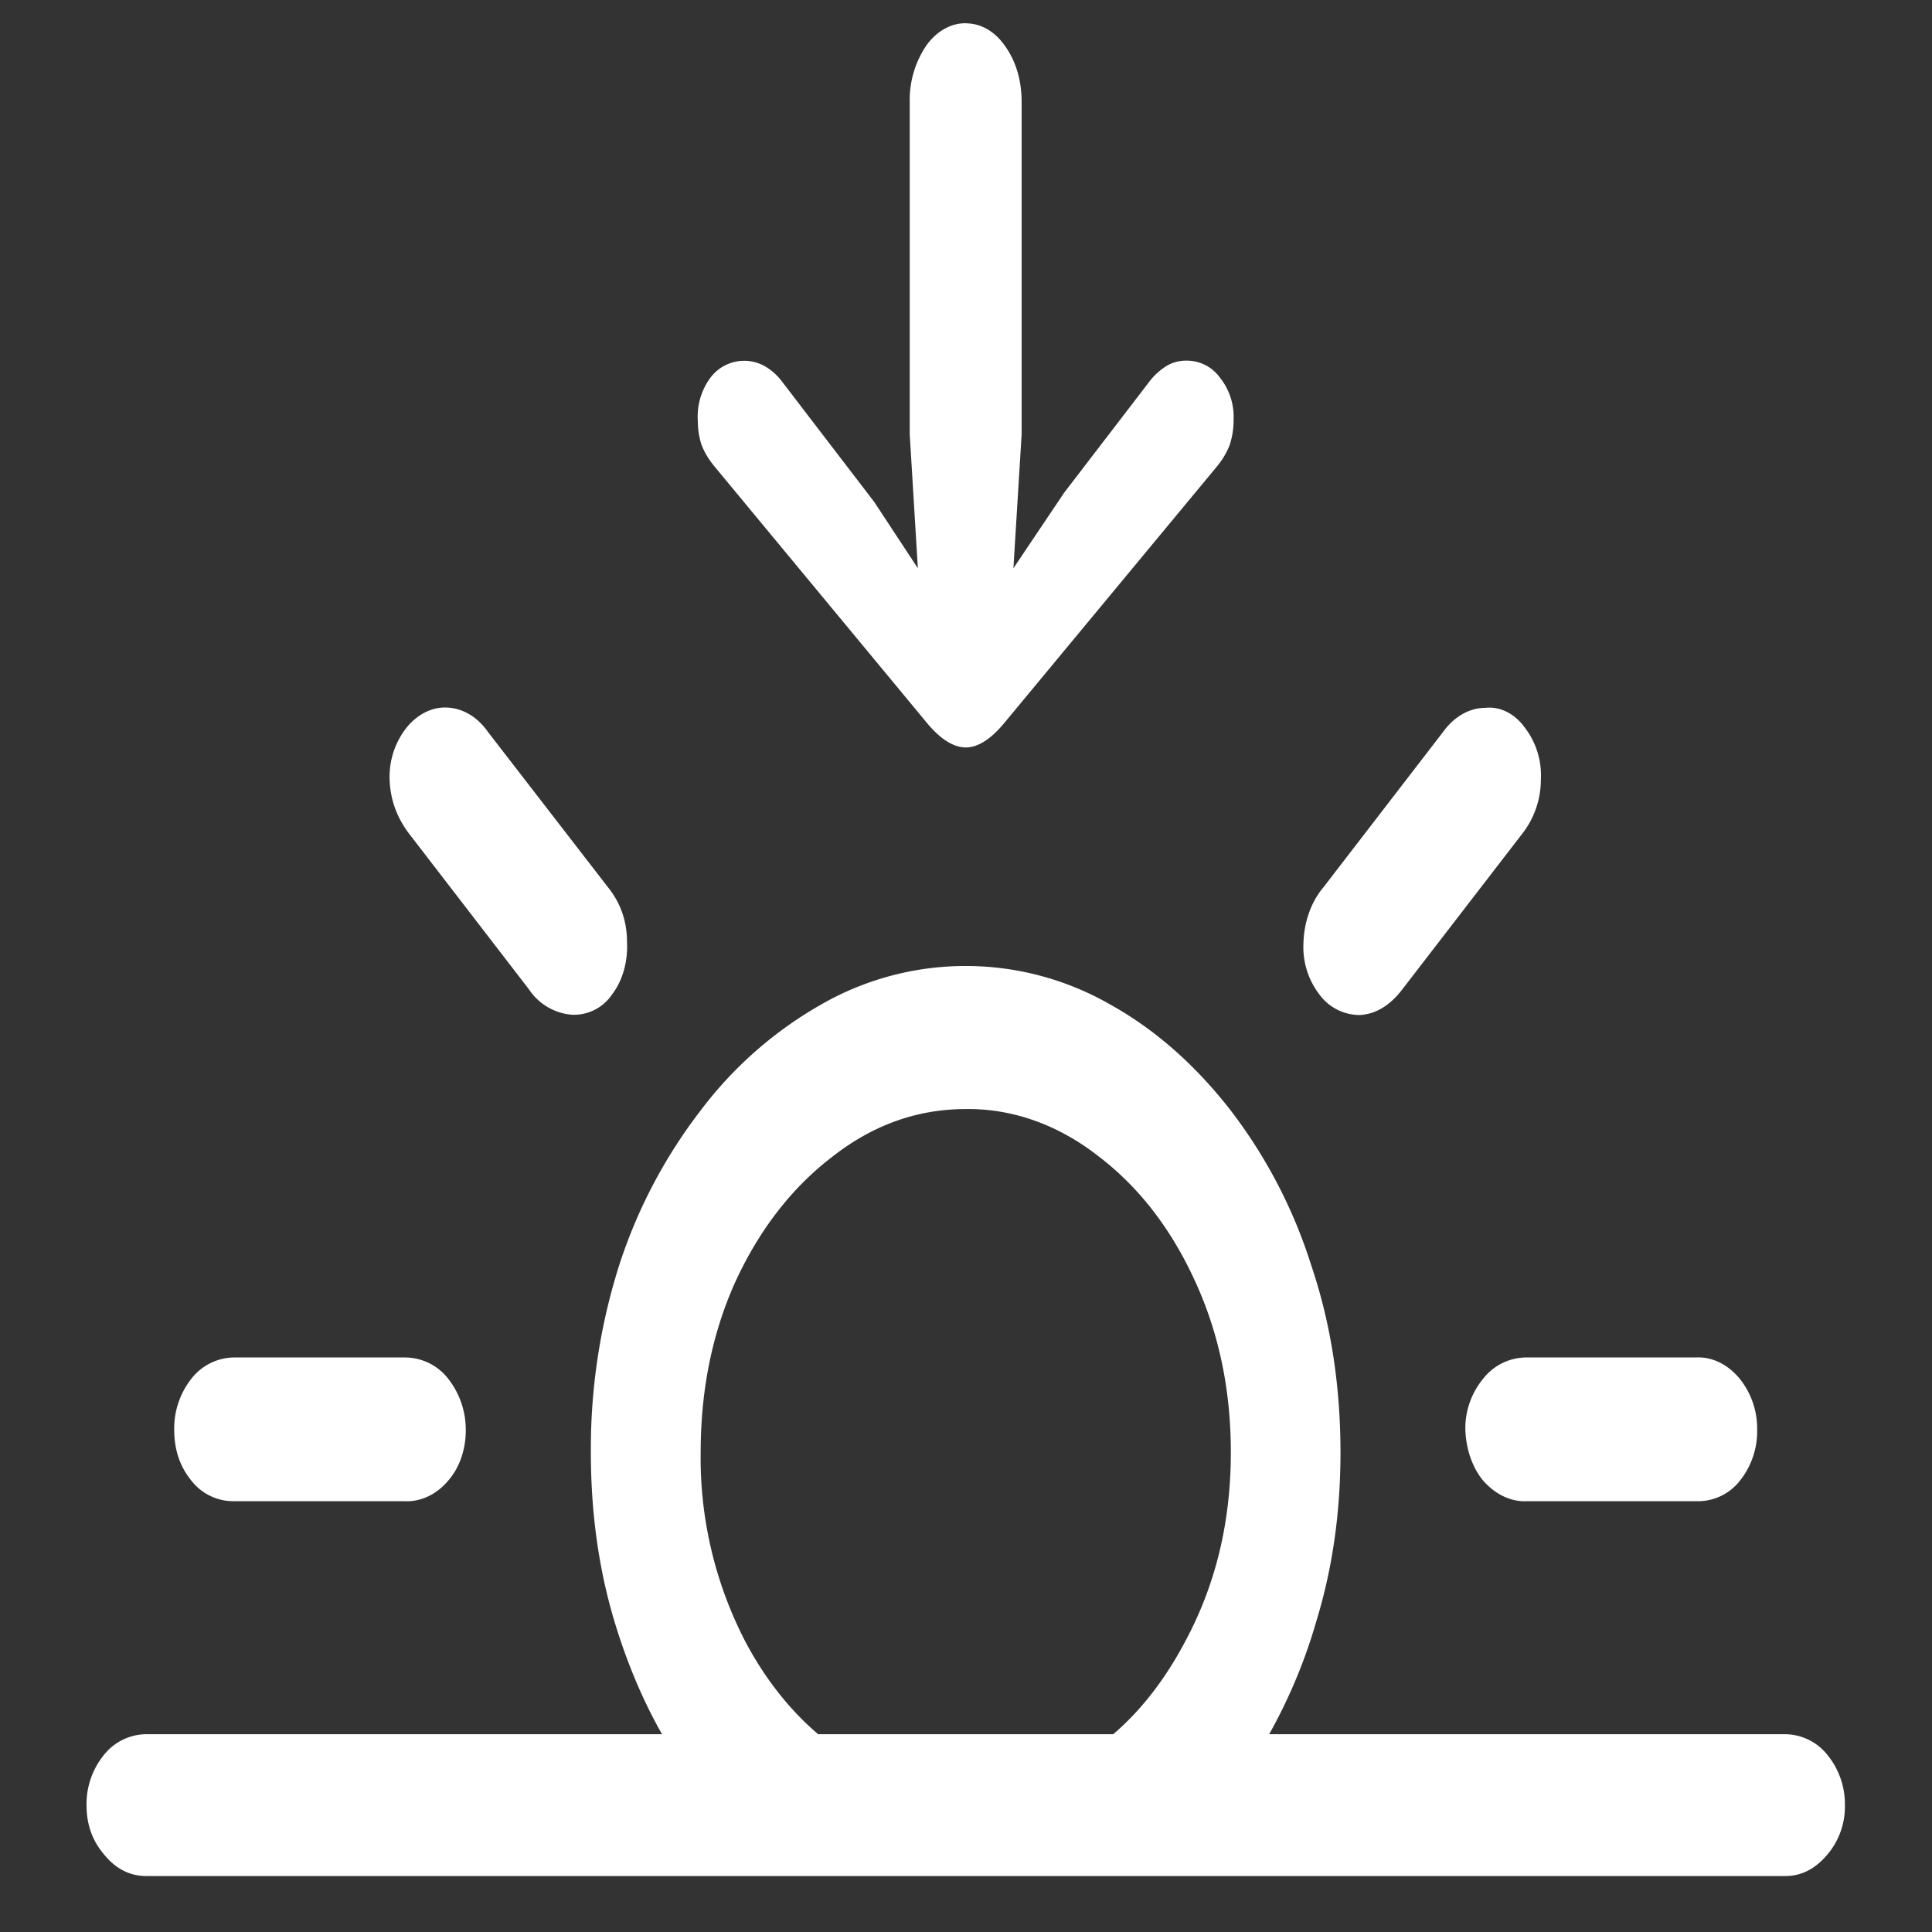 <svg xmlns="http://www.w3.org/2000/svg" width="24" height="24"><rect width="100%" height="100%" fill="#333333" stroke="none"/><path style="stroke:none;fill-rule:nonzero;fill:#fff;fill-opacity:1" d="M8.445 21.906h2.242c-.582-.32-1.078-.847-1.433-1.523a4.957 4.957 0 0 1-.55-2.34c0-.777.144-1.492.44-2.14.301-.645.704-1.16 1.204-1.54.5-.39 1.05-.586 1.652-.586.578-.007 1.148.196 1.645.586.5.38.898.895 1.195 1.54.3.648.45 1.359.45 2.14 0 .863-.188 1.64-.563 2.34-.368.699-.844 1.207-1.422 1.523h2.242a6.605 6.605 0 0 0 .808-1.777c.2-.656.297-1.348.297-2.086 0-.828-.12-1.61-.367-2.336a6.246 6.246 0 0 0-1.004-1.922c-.433-.555-.93-.996-1.492-1.308a3.607 3.607 0 0 0-3.586 0 4.91 4.91 0 0 0-1.492 1.308 6.35 6.35 0 0 0-1.016 1.922 7.525 7.525 0 0 0-.355 2.336c0 .738.094 1.43.289 2.086.2.664.469 1.254.816 1.773Zm-5.523-3.258H5.02c.199.012.398-.078.546-.253.141-.16.223-.391.22-.637a1.025 1.025 0 0 0-.22-.633.682.682 0 0 0-.546-.262H2.922a.68.68 0 0 0-.543.262.999.999 0 0 0-.215.633c0 .25.07.46.215.637a.66.66 0 0 0 .543.253Zm4.68-6.293c.132-.171.199-.41.187-.652 0-.258-.078-.484-.238-.683L6.066 9.098c-.136-.196-.324-.305-.527-.309-.184-.004-.36.09-.492.254a.986.986 0 0 0-.207.64c.008.25.09.477.25.684l1.48 1.922a.71.71 0 0 0 .528.316.57.57 0 0 0 .504-.25Zm8.789 0a.621.621 0 0 0 .5.254c.199-.011.375-.117.53-.32l1.481-1.922a1.09 1.09 0 0 0 .239-.683.97.97 0 0 0-.196-.641c-.125-.176-.308-.27-.492-.25-.203 0-.394.113-.531.305l-1.48 1.922c-.153.18-.243.43-.25.695a.967.967 0 0 0 .199.64Zm2.582 6.293h2.093a.661.661 0 0 0 .547-.253.983.983 0 0 0 .215-.633.991.991 0 0 0-.215-.633c-.148-.18-.343-.277-.547-.266h-2.093a.682.682 0 0 0-.547.262.967.967 0 0 0-.223.633c.008.242.086.472.223.637.152.171.347.265.547.253ZM1.816 23.305h20.36c.199 0 .37-.086.52-.262a.918.918 0 0 0 .222-.617.967.967 0 0 0-.223-.633.677.677 0 0 0-.52-.25H1.817a.677.677 0 0 0-.52.25.967.967 0 0 0-.222.633c0 .242.074.445.223.617.144.176.32.262.52.262ZM12 .289c-.188-.004-.371.102-.496.281a1.207 1.207 0 0 0-.203.7v4.125l.101 1.664-.543-.825L9.707 4.73a.715.715 0 0 0-.21-.183.523.523 0 0 0-.668.14.807.807 0 0 0-.161.528c0 .117.016.223.05.32.036.09.087.172.153.254L11.531 9c.164.191.32.285.469.285.14 0 .297-.094.46-.285l2.661-3.21a.975.975 0 0 0 .152-.255.966.966 0 0 0 .051-.32.78.78 0 0 0-.172-.527.505.505 0 0 0-.418-.208.473.473 0 0 0-.238.063.793.793 0 0 0-.21.187l-1.067 1.391-.63.938.102-1.664V1.27c0-.274-.07-.508-.207-.7-.125-.18-.3-.28-.484-.28Zm0 0"/></svg>